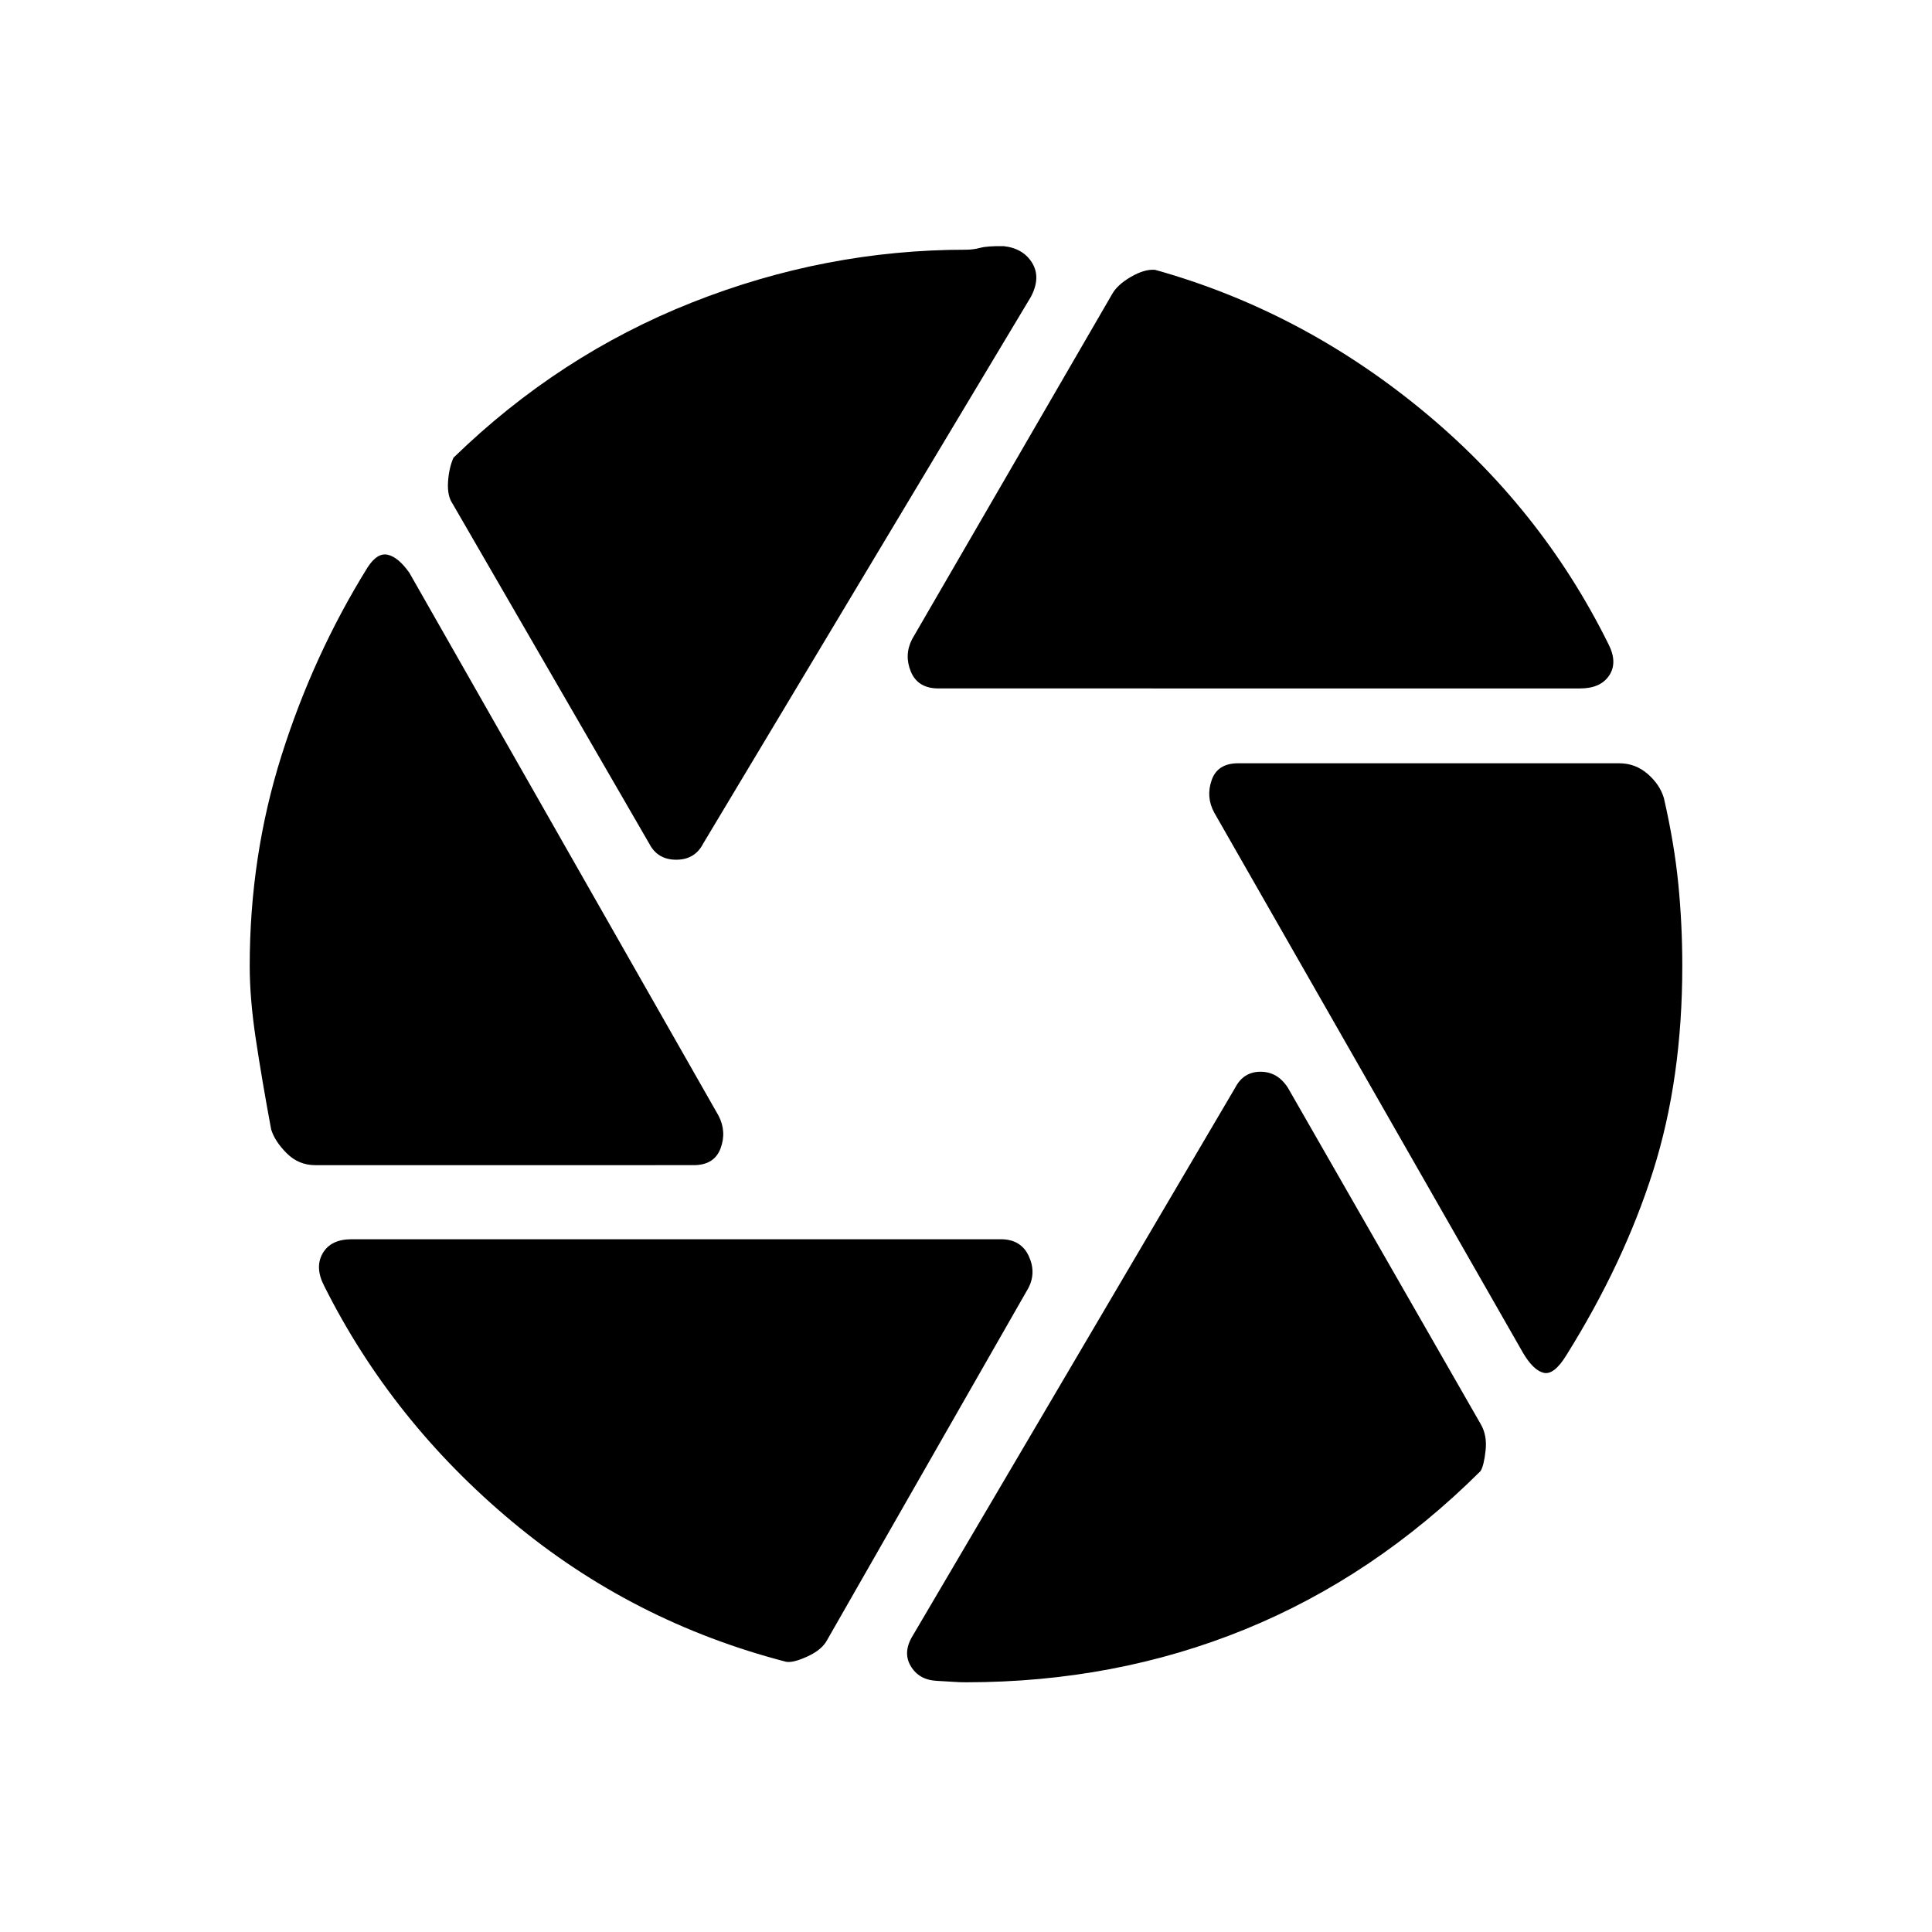 <svg xmlns="http://www.w3.org/2000/svg" height="20" viewBox="0 -960 960 960" width="20"><path d="M466.31-617.92q-10.23 0-13.7-8.33-3.46-8.33.66-16.25l99.19-171.11q2.54-4.77 9.39-8.77 6.84-4 12.11-3.54 71.96 20.11 131.71 68.94 59.75 48.83 93.44 116.79 4.81 9.23.54 15.75t-14.5 6.52H466.31Zm-143.66 77.19-97.73-168.92q-2.73-3.96-2.3-10.81.42-6.85 2.69-12.08 52.31-50.92 118.52-77.15 66.21-26.23 136.17-26.23 3.58 0 7.12-.94 3.53-.95 11.65-.83 9.73 1.11 14.13 8.38 4.41 7.27-.71 16.89L349.35-540.73q-4.12 7.92-13.35 7.92t-13.35-7.92ZM156.62-381.04q-8.23 0-14.16-5.92-5.92-5.92-7.73-11.85-4.57-24.61-7.61-44.79-3.04-20.17-3.04-36.4 0-54.62 15.84-104.71 15.85-50.1 42.77-93.4 4.85-7.47 10.06-6.22 5.21 1.25 10.64 8.91l153.65 269.8q4.11 7.93 1 16.25-3.12 8.33-13.35 8.33H156.62Zm233.84 246.73q-76.34-19.81-136.04-69.65-59.69-49.85-93.3-117-4.81-9.23-.79-16.25t14.44-7.02h322.5q10.04 0 13.9 8.33 3.87 8.32-.25 16.05l-99.84 174.62q-2.54 4.96-9.89 8.33-7.34 3.36-10.73 2.59ZM480-124.08q-3.27 0-5.92-.21-2.66-.21-8.81-.52-8.73-.5-12.79-7.42-4.06-6.93 1.25-15.35l160.04-271.96q4.12-7.92 12.58-7.92t13.57 7.92l95.85 167.19q3.23 5.54 2.42 13.04-.81 7.5-2.5 10.27-52.69 52.42-117.13 78.69-64.44 26.27-138.56 26.27Zm276.85-163.57-153.58-268.7q-4.12-7.73-1.19-16.05 2.92-8.33 13.15-8.33h189.35q8.03 0 14.11 5.27t8.08 12q5.19 22.61 7.17 42.67 1.98 20.06 1.98 40.79 0 56.08-14.5 101.85-14.5 45.76-43.11 91.57-6.12 9.93-11.23 8.73-5.12-1.19-10.23-9.8Z"/></svg>